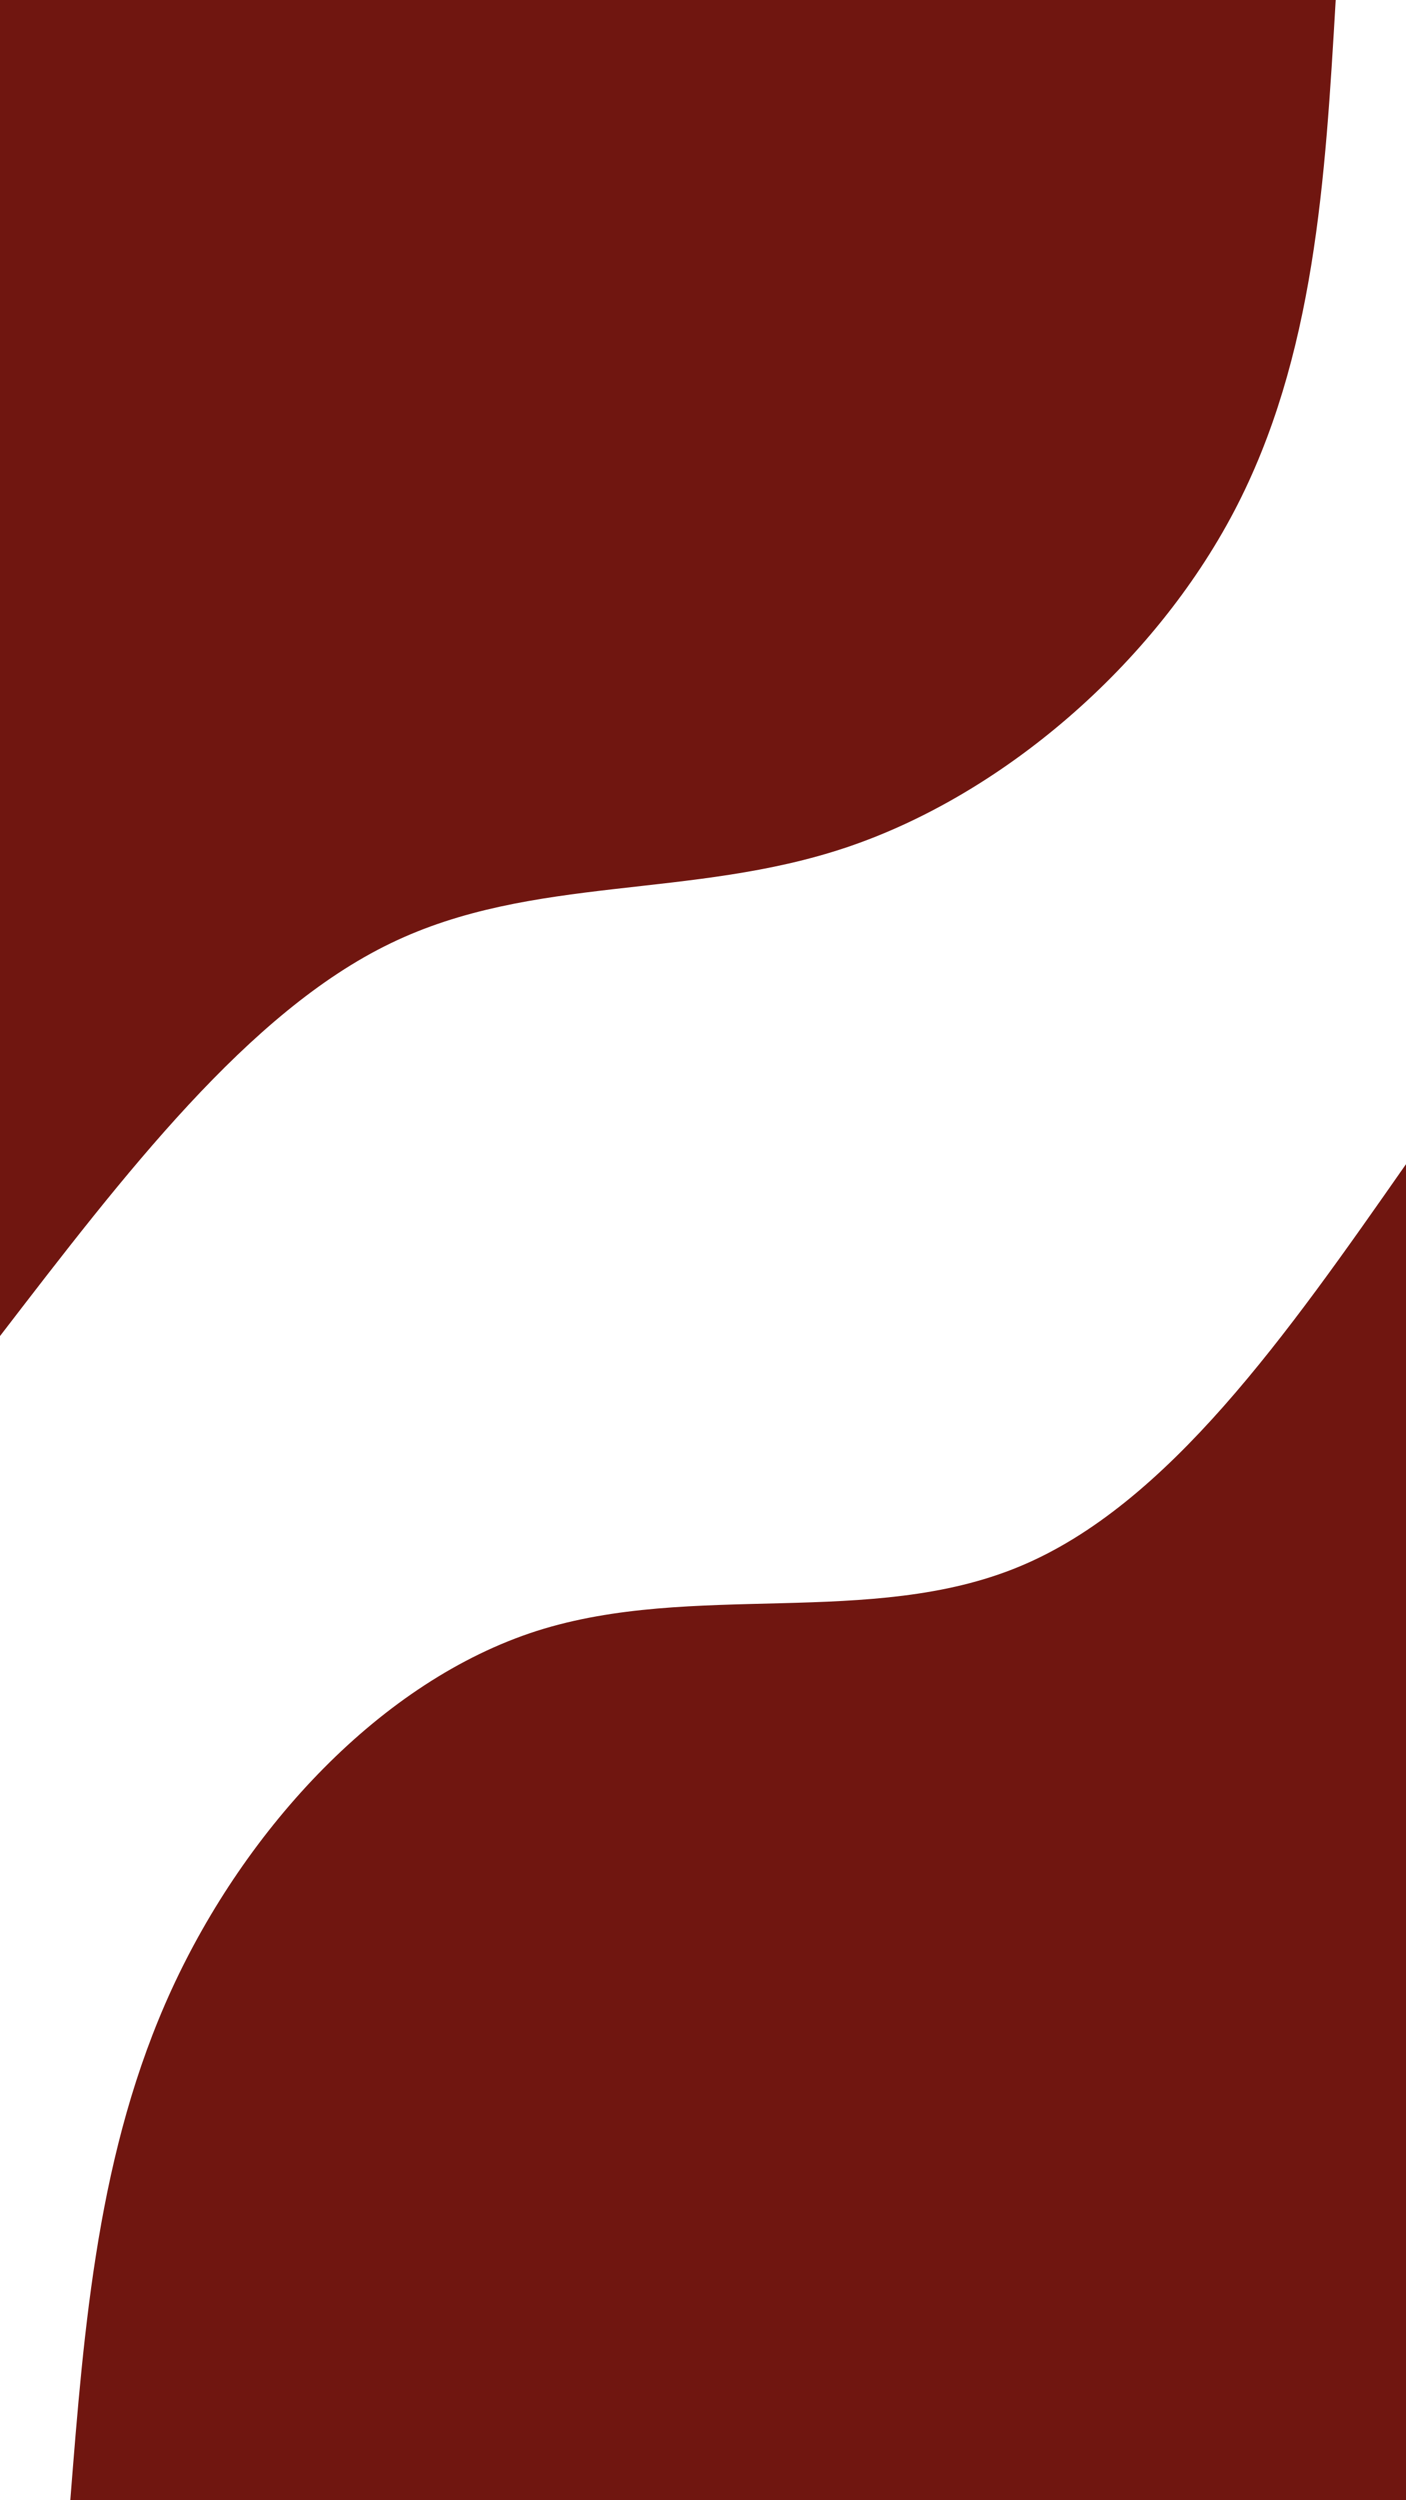 <svg id="visual" viewBox="0 0 540 960" width="540" height="960" xmlns="http://www.w3.org/2000/svg" xmlns:xlink="http://www.w3.org/1999/xlink" version="1.1"><rect x="0" y="0" width="540" height="960" fill="#ffffff"></rect><defs><linearGradient id="grad1_0" x1="0%" y1="100%" x2="100%" y2="0%"><stop offset="30%" stop-color="#ffffff" stop-opacity="1"></stop><stop offset="70%" stop-color="#ffffff" stop-opacity="1"></stop></linearGradient></defs><defs><linearGradient id="grad2_0" x1="0%" y1="100%" x2="100%" y2="0%"><stop offset="30%" stop-color="#ffffff" stop-opacity="1"></stop><stop offset="70%" stop-color="#ffffff" stop-opacity="1"></stop></linearGradient></defs><g transform="translate(540, 960)"><path d="M-513 0C-507.7 -67.2 -502.4 -134.5 -474 -196.3C-445.5 -258.2 -393.7 -314.6 -333.8 -333.8C-273.8 -352.9 -205.5 -334.8 -148.5 -358.5C-91.5 -382.1 -45.7 -447.6 0 -513L0 0Z" fill="#701610"></path></g><g transform="translate(0, 0)"><path d="M513 0C509 68.6 505 137.2 474 196.3C442.9 255.5 384.9 305.2 325.3 325.3C265.7 345.4 204.5 335.8 150 362.2C95.5 388.5 47.8 450.8 0 513L0 0Z" fill="#701610"></path></g></svg>
